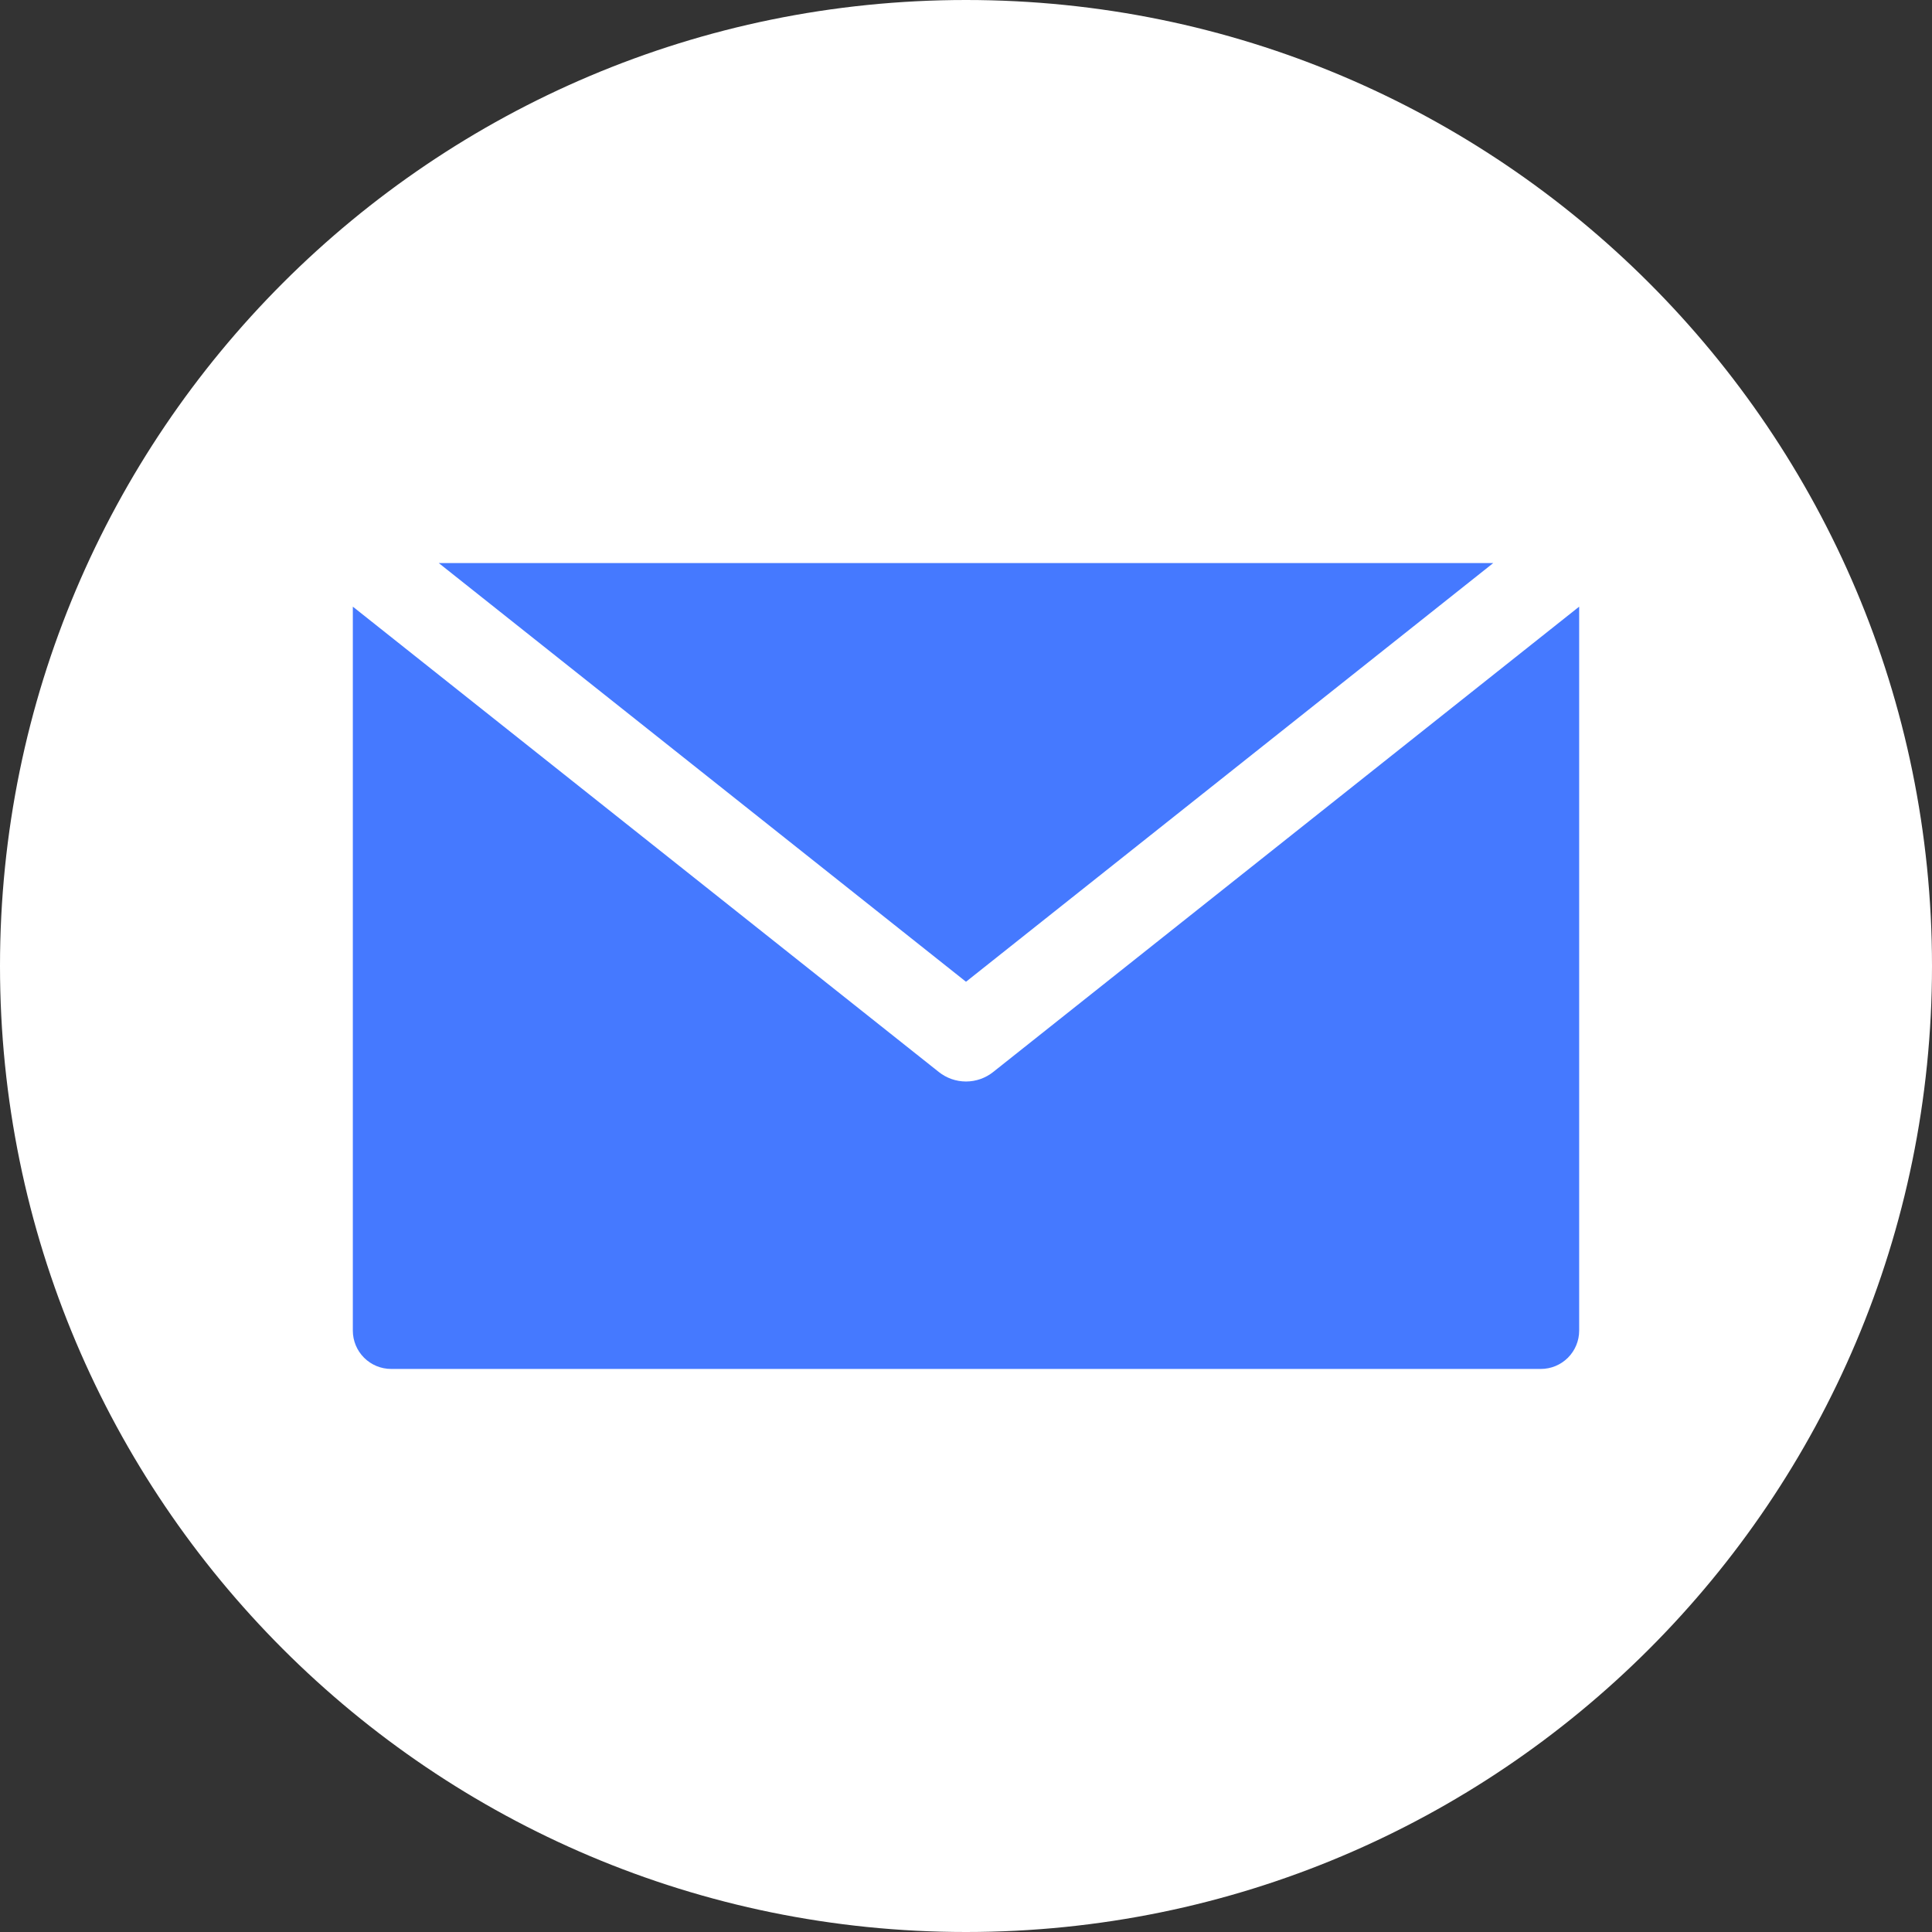<svg width="32" height="32" viewBox="0 0 32 32" fill="none" xmlns="http://www.w3.org/2000/svg">
<rect x="0" y="0" width="32" height="32" fill="#333333" stroke="none"/>
<g clip-path="url(#clip0_24_2144)">
<path d="M16 32C24.837 32 32 24.837 32 16C32 7.163 24.837 0 16 0C7.163 0 0 7.163 0 16C0 24.837 7.163 32 16 32Z" fill="white"/>
<path fill-rule="evenodd" clip-rule="evenodd" d="M25.521 22.674C25.69 22.674 25.851 22.607 25.97 22.488C26.089 22.369 26.156 22.207 26.156 22.039V10.048L16.451 17.755C16.323 17.857 16.164 17.913 16 17.913C15.836 17.913 15.677 17.857 15.549 17.755L5.844 10.048V22.039C5.844 22.208 5.911 22.369 6.03 22.488C6.149 22.607 6.31 22.674 6.479 22.674H25.521ZM24.733 9.326L16 16.261L7.267 9.326H24.733Z" fill="#4579FF"/>
</g>
<defs>
<clipPath id="clip0_24_2144">
<rect width="32" height="32" fill="white"/>
</clipPath>
</defs>
</svg>
